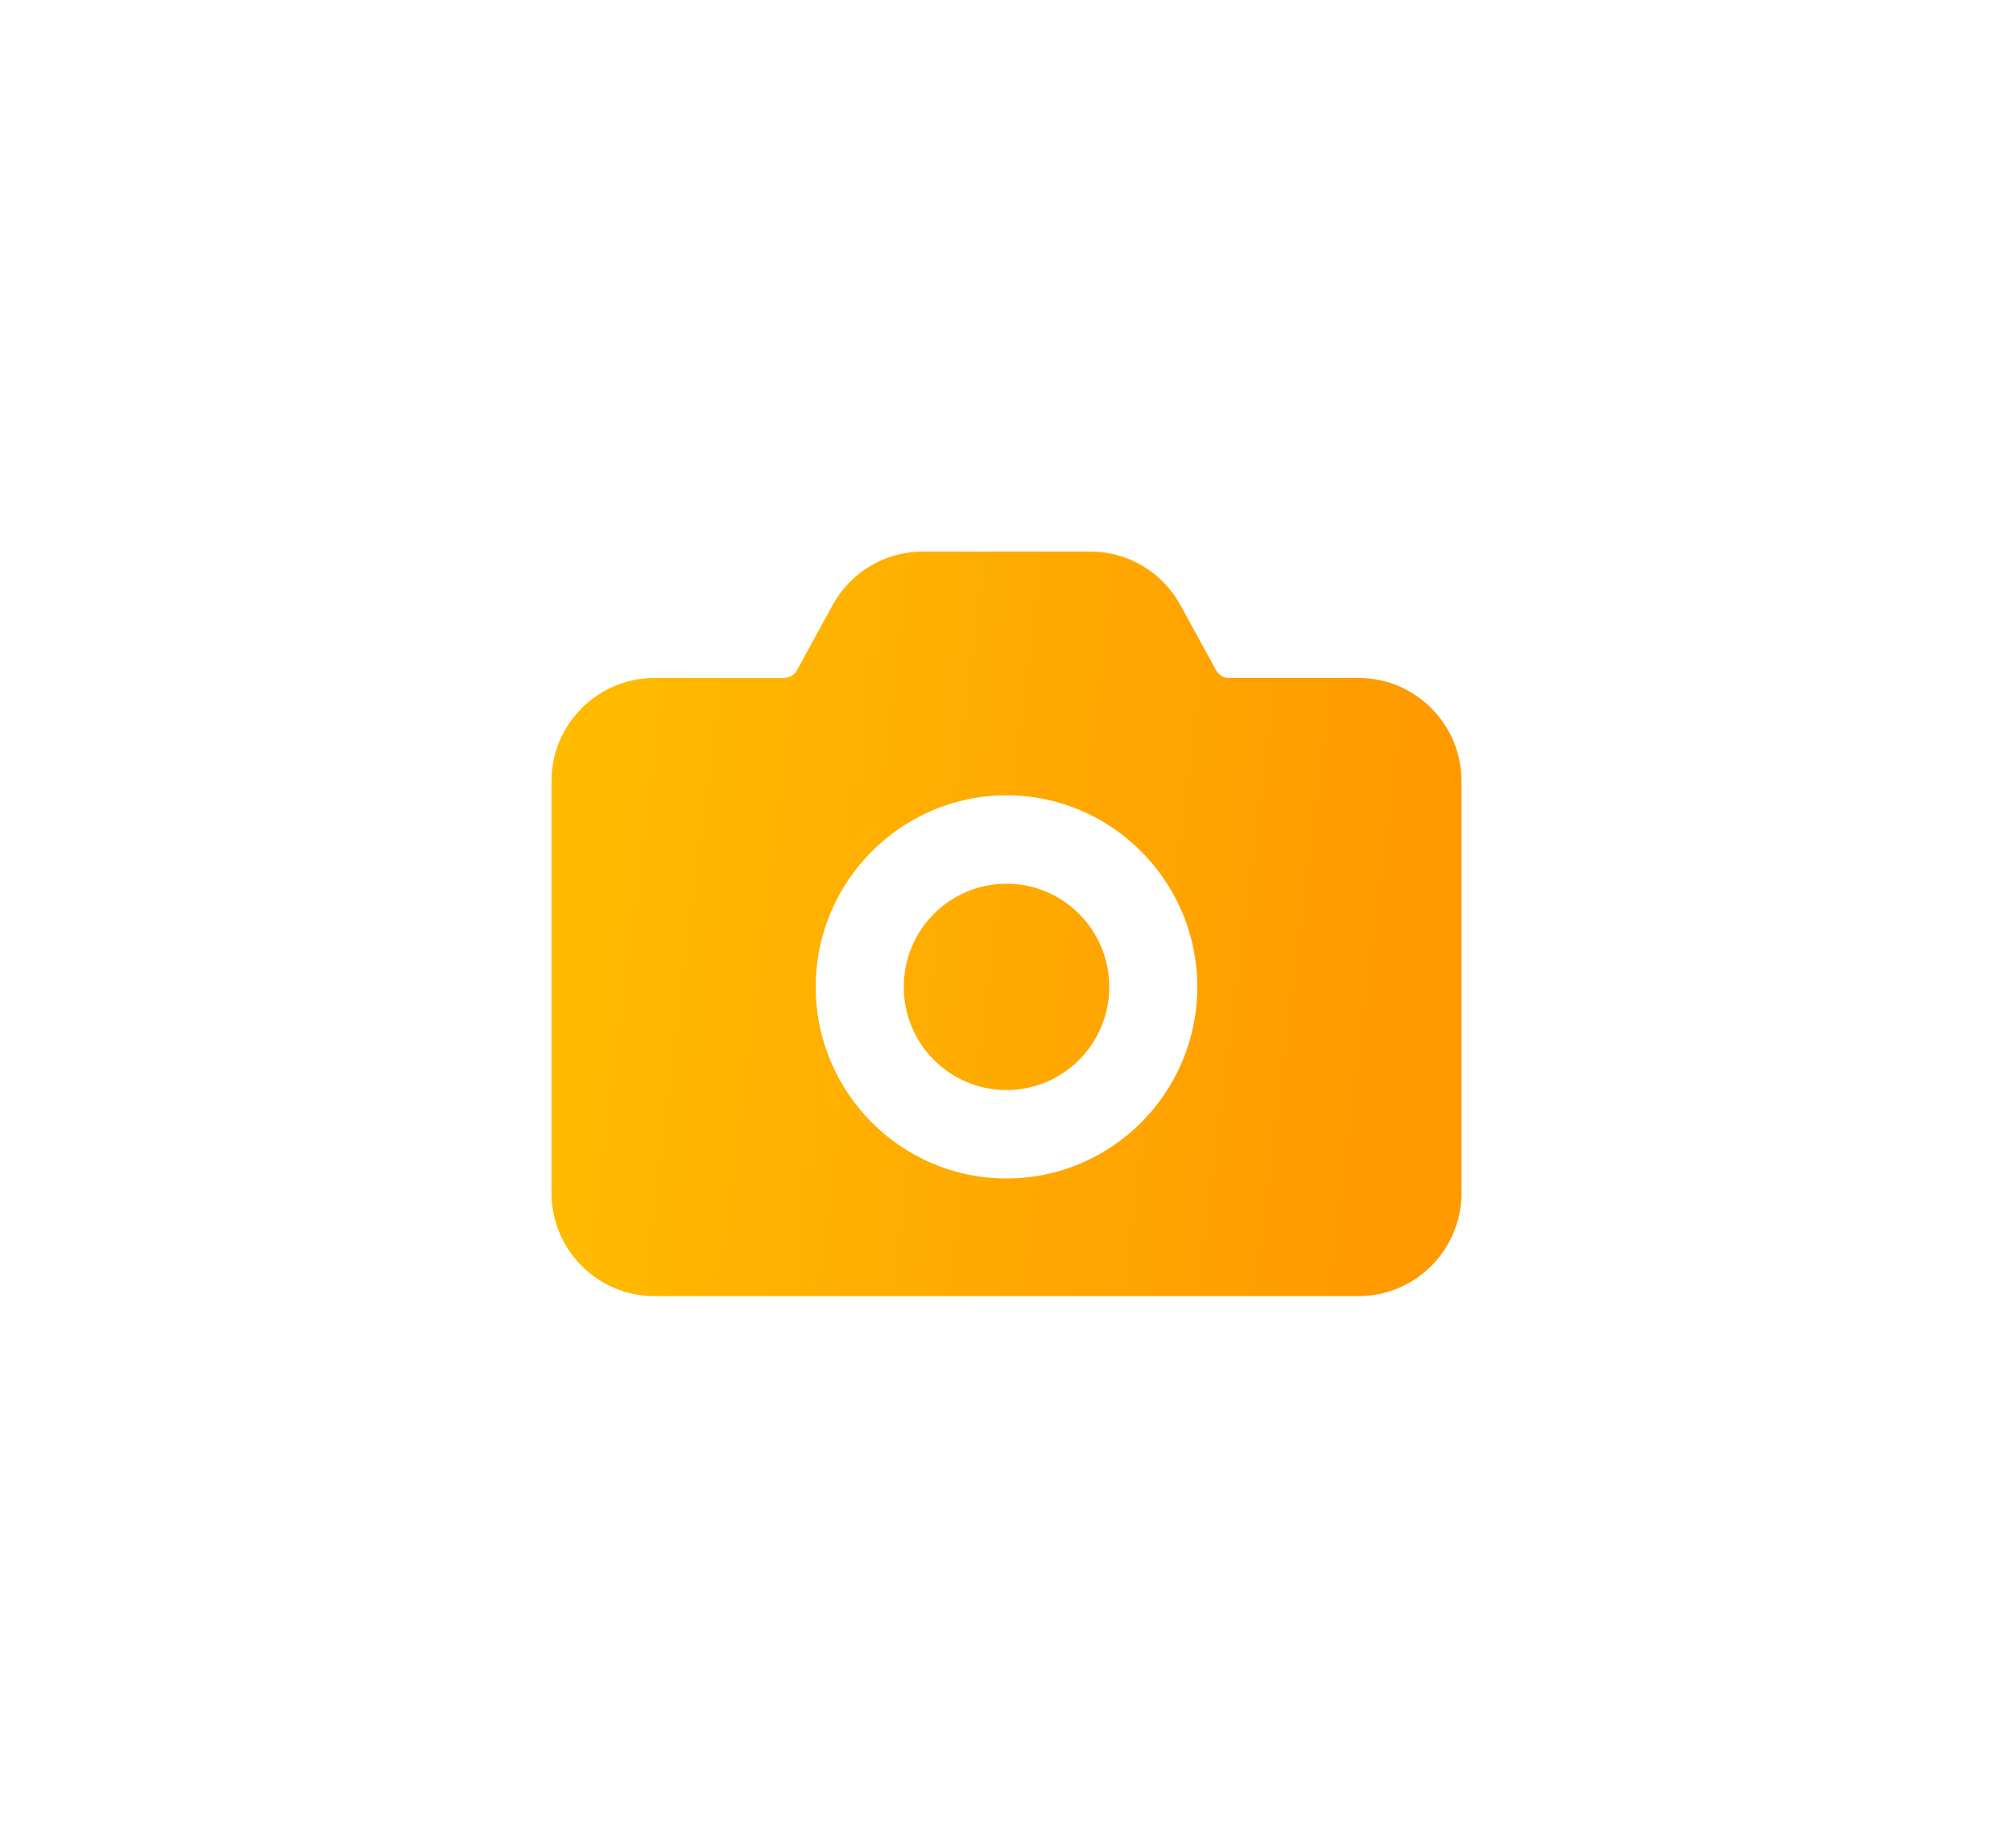 <svg width="73" height="67" viewBox="0 0 73 67" fill="none" xmlns="http://www.w3.org/2000/svg">
    <g filter="url(#filter0_d_548_1528)">
        <path d="M49.274 14.585H44.569C44.377 14.585 44.196 14.479 44.101 14.308L42.802 11.935C42.142 10.738 40.897 10 39.534 10H33.466C32.103 10 30.858 10.738 30.198 11.935L28.899 14.308C28.804 14.479 28.623 14.585 28.431 14.585H23.726C21.671 14.585 20 16.264 20 18.327V33.259C20 35.322 21.671 37 23.726 37H49.274C51.329 37 53 35.322 53 33.259V18.327C53 16.264 51.329 14.585 49.274 14.585ZM36.5 32.735C32.689 32.735 29.581 29.625 29.581 25.787C29.581 21.961 32.689 18.84 36.5 18.84C40.311 18.84 43.419 21.961 43.419 25.787C43.419 29.625 40.311 32.735 36.5 32.735Z" fill="url(#paint0_linear_548_1528)"/>
        <path d="M36.5 29.529C38.558 29.529 40.226 27.854 40.226 25.787C40.226 23.721 38.558 22.046 36.5 22.046C34.442 22.046 32.774 23.721 32.774 25.787C32.774 27.854 34.442 29.529 36.5 29.529Z" fill="url(#paint1_linear_548_1528)"/>
    </g>
    <defs>
        <filter id="filter0_d_548_1528" x="0" y="0" width="73" height="67" filterUnits="userSpaceOnUse" color-interpolation-filters="sRGB">
            <feFlood flood-opacity="0" result="BackgroundImageFix"/>
            <feColorMatrix in="SourceAlpha" type="matrix" values="0 0 0 0 0 0 0 0 0 0 0 0 0 0 0 0 0 0 127 0" result="hardAlpha"/>
            <feOffset dy="10"/>
            <feGaussianBlur stdDeviation="10"/>
            <feComposite in2="hardAlpha" operator="out"/>
            <feColorMatrix type="matrix" values="0 0 0 0 1 0 0 0 0 0.729 0 0 0 0 0 0 0 0 0.25 0"/>
            <feBlend mode="normal" in2="BackgroundImageFix" result="effect1_dropShadow_548_1528"/>
            <feBlend mode="normal" in="SourceGraphic" in2="effect1_dropShadow_548_1528" result="shape"/>
        </filter>
        <linearGradient id="paint0_linear_548_1528" x1="23.346" y1="10" x2="53.341" y2="13.748" gradientUnits="userSpaceOnUse">
            <stop stop-color="#FFBA00"/>
            <stop offset="1" stop-color="#FF9900"/>
        </linearGradient>
        <linearGradient id="paint1_linear_548_1528" x1="23.346" y1="10" x2="53.341" y2="13.748" gradientUnits="userSpaceOnUse">
            <stop stop-color="#FFBA00"/>
            <stop offset="1" stop-color="#FF9900"/>
        </linearGradient>
    </defs>
</svg>
